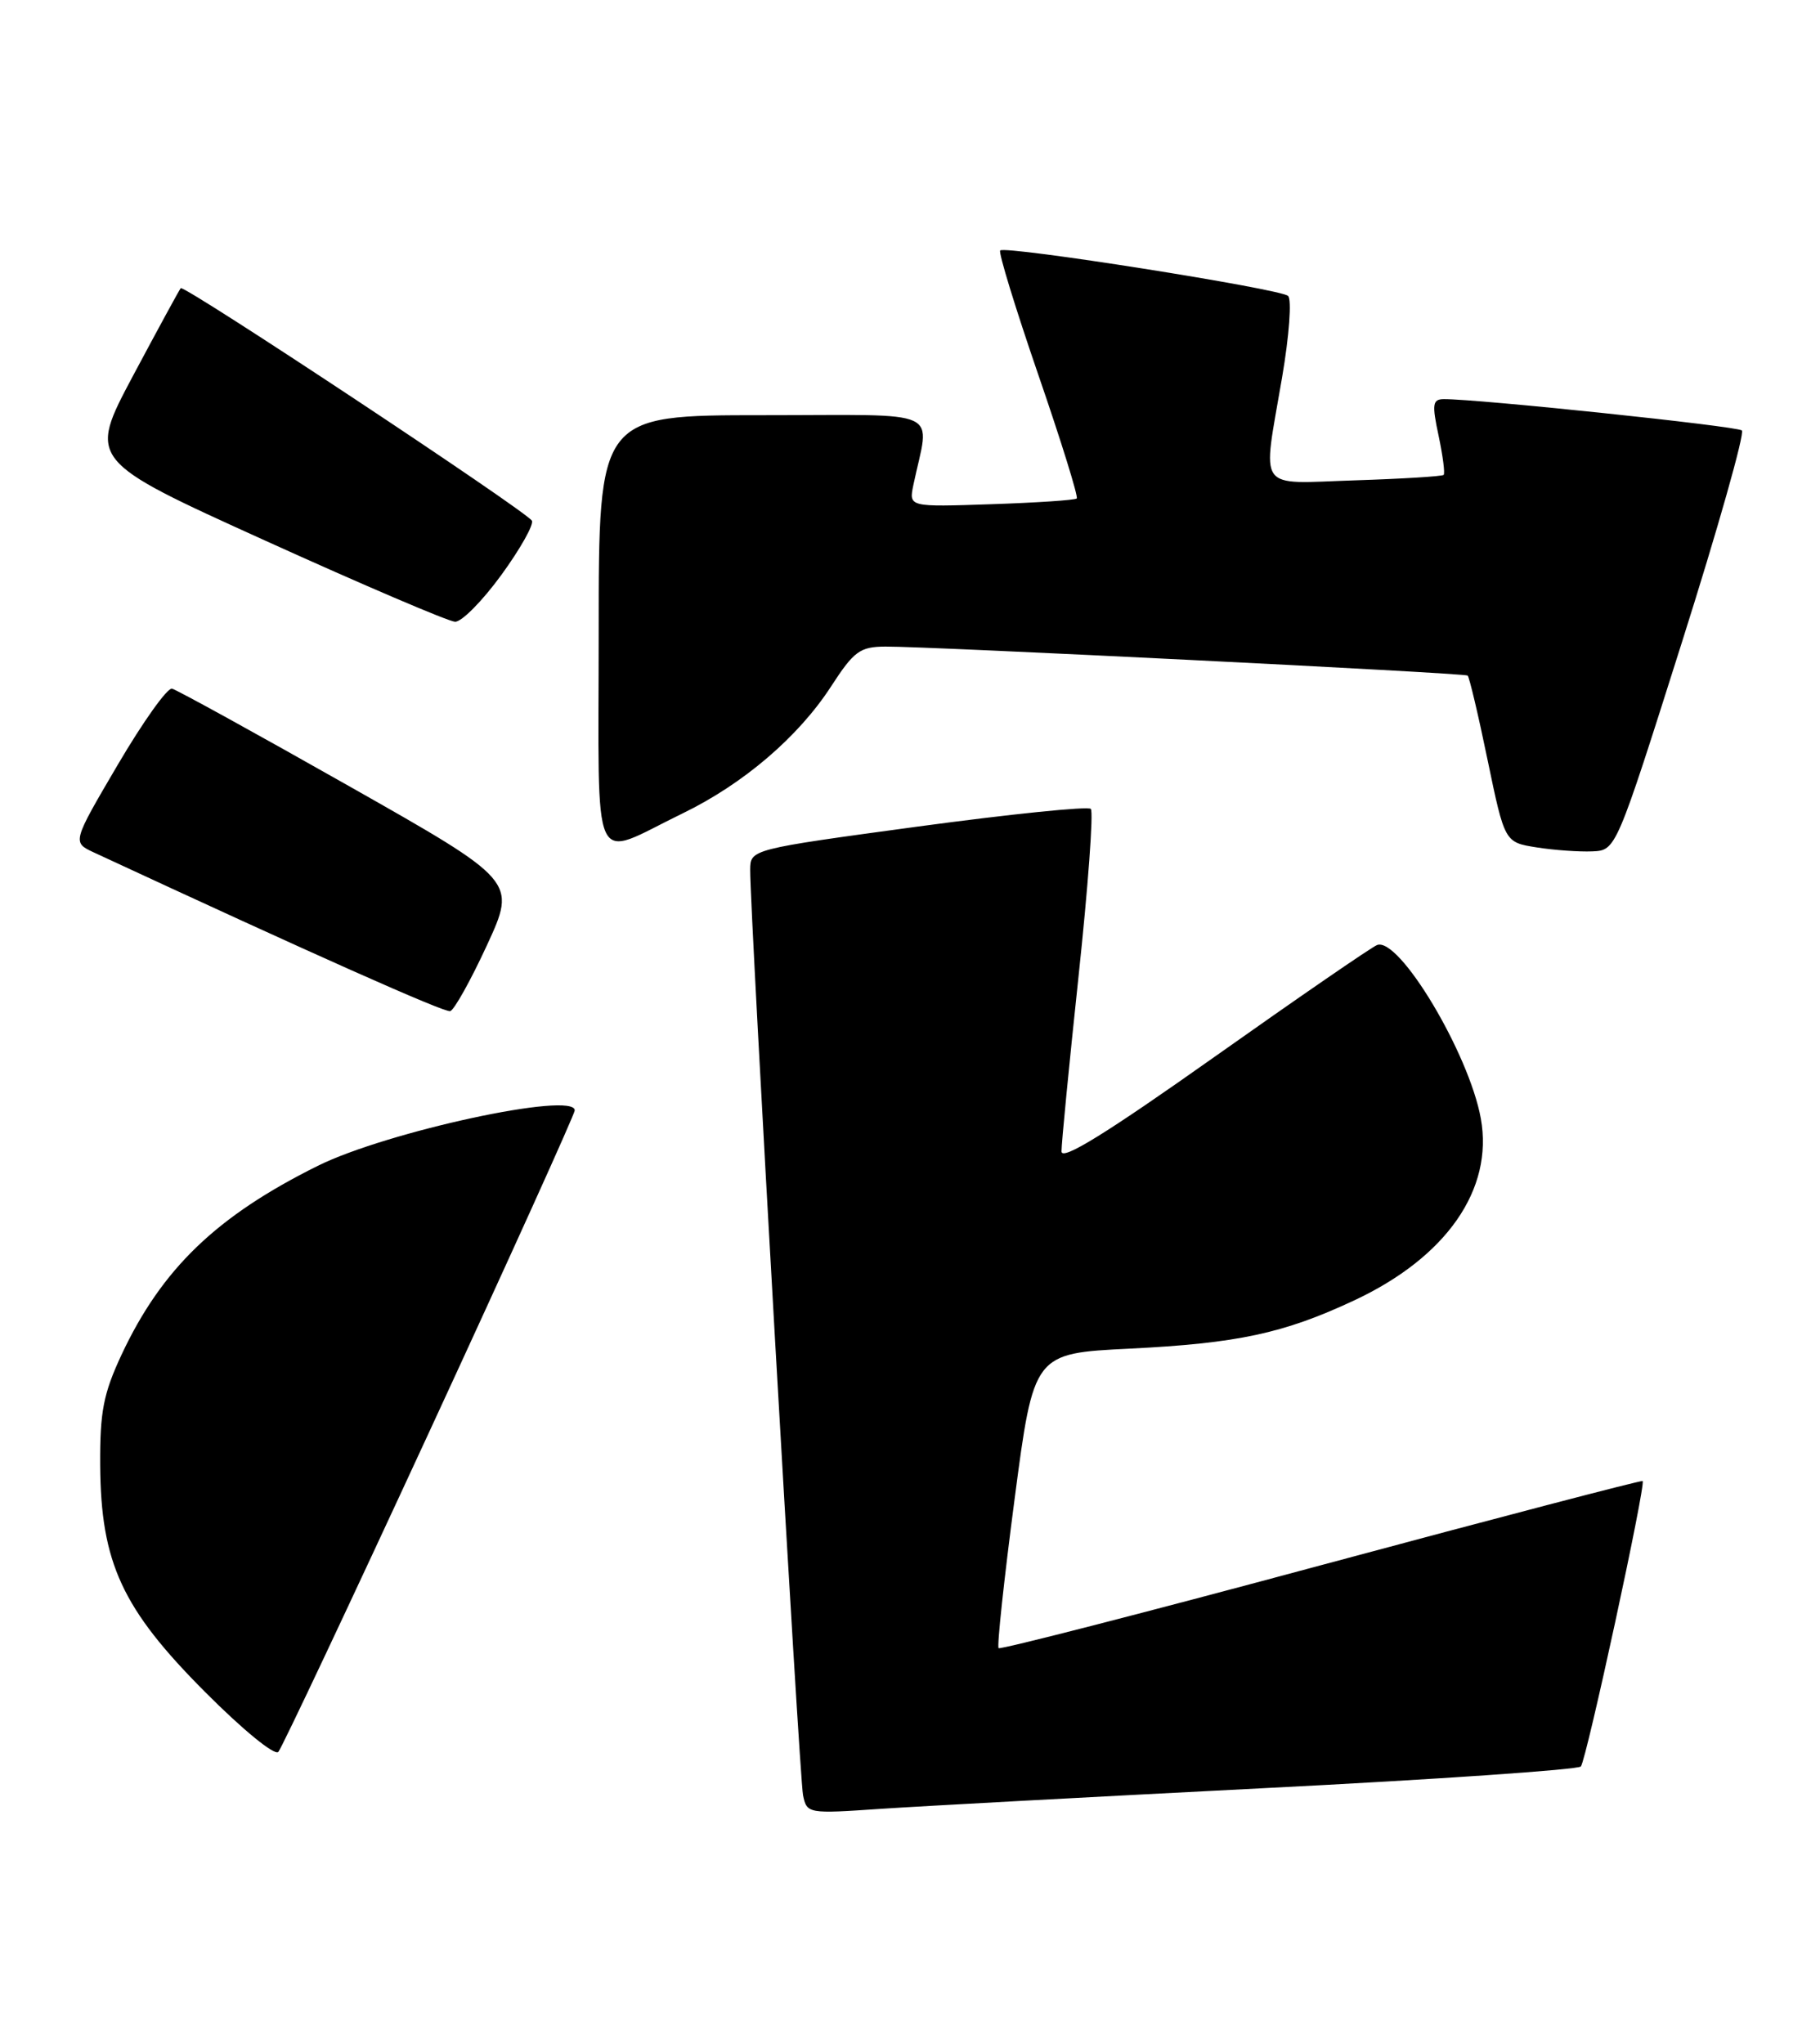 <?xml version="1.0" encoding="UTF-8" standalone="no"?>
<!DOCTYPE svg PUBLIC "-//W3C//DTD SVG 1.1//EN" "http://www.w3.org/Graphics/SVG/1.1/DTD/svg11.dtd" >
<svg xmlns="http://www.w3.org/2000/svg" xmlns:xlink="http://www.w3.org/1999/xlink" version="1.1" viewBox="0 0 228 256">
 <g >
 <path fill="currentColor"
d=" M 158.46 223.95 C 179.89 222.87 197.70 221.64 198.04 221.24 C 198.74 220.41 206.22 185.86 205.78 185.49 C 205.63 185.37 187.50 190.11 165.50 196.03 C 143.50 201.96 125.32 206.63 125.10 206.42 C 124.88 206.21 125.78 197.82 127.10 187.77 C 129.50 169.50 129.50 169.50 141.50 168.91 C 155.03 168.24 160.79 167.01 169.62 162.88 C 181.19 157.48 187.12 148.97 185.51 140.09 C 184.04 131.95 175.27 117.30 172.51 118.36 C 171.83 118.62 162.67 124.92 152.14 132.37 C 138.60 141.95 132.99 145.42 132.98 144.21 C 132.97 143.27 133.93 133.38 135.12 122.23 C 136.31 111.07 137.00 101.66 136.65 101.31 C 136.30 100.96 126.56 101.96 115.00 103.52 C 94.00 106.37 94.00 106.37 93.98 108.94 C 93.94 114.11 100.14 222.58 100.60 224.84 C 101.08 227.15 101.22 227.17 110.29 226.55 C 115.36 226.21 137.03 225.04 158.46 223.95 Z  M 53.84 179.19 C 63.83 157.58 72.00 139.52 72.00 139.07 C 72.00 136.64 48.47 141.72 39.82 146.01 C 27.12 152.31 20.28 158.90 15.23 169.66 C 12.95 174.55 12.51 176.81 12.55 183.50 C 12.63 195.74 15.29 201.48 25.69 211.91 C 30.40 216.64 34.42 219.93 34.87 219.41 C 35.31 218.91 43.85 200.81 53.84 179.19 Z  M 61.01 118.37 C 64.71 110.34 64.71 110.34 43.66 98.42 C 32.08 91.86 22.13 86.39 21.55 86.25 C 20.97 86.11 17.92 90.39 14.77 95.75 C 9.04 105.50 9.04 105.50 11.77 106.77 C 39.20 119.50 55.68 126.84 56.40 126.64 C 56.89 126.51 58.97 122.79 61.01 118.37 Z  M 210.68 80.51 C 215.21 66.21 218.60 54.24 218.21 53.91 C 217.58 53.37 185.07 49.96 180.87 49.99 C 179.46 50.00 179.37 50.62 180.22 54.57 C 180.75 57.08 181.04 59.29 180.85 59.48 C 180.66 59.66 175.66 59.97 169.75 60.16 C 157.24 60.56 158.14 61.81 160.61 47.29 C 161.51 42.04 161.84 37.48 161.36 37.06 C 160.36 36.16 125.93 30.73 125.30 31.37 C 125.06 31.61 127.21 38.61 130.07 46.93 C 132.94 55.25 135.10 62.22 134.89 62.43 C 134.68 62.64 129.85 62.96 124.17 63.15 C 113.85 63.50 113.85 63.50 114.42 60.75 C 116.47 50.99 118.65 52.00 95.62 52.00 C 75.00 52.00 75.00 52.00 75.00 79.07 C 75.00 110.06 73.84 107.53 85.50 101.88 C 93.13 98.18 100.02 92.29 104.12 85.96 C 106.98 81.55 107.73 81.00 110.92 80.98 C 116.40 80.95 183.45 84.29 183.86 84.61 C 184.06 84.77 185.19 89.53 186.36 95.20 C 188.50 105.50 188.50 105.50 192.50 106.13 C 194.70 106.48 197.84 106.70 199.48 106.63 C 202.45 106.50 202.45 106.50 210.68 80.51 Z  M 62.82 71.99 C 65.20 68.72 66.91 65.66 66.63 65.21 C 65.86 63.97 23.04 35.62 22.64 36.09 C 22.45 36.32 19.76 41.26 16.66 47.07 C 11.03 57.65 11.03 57.65 33.27 67.73 C 45.49 73.27 56.17 77.83 57.00 77.87 C 57.83 77.91 60.44 75.26 62.82 71.99 Z "/>
</g>
</svg>